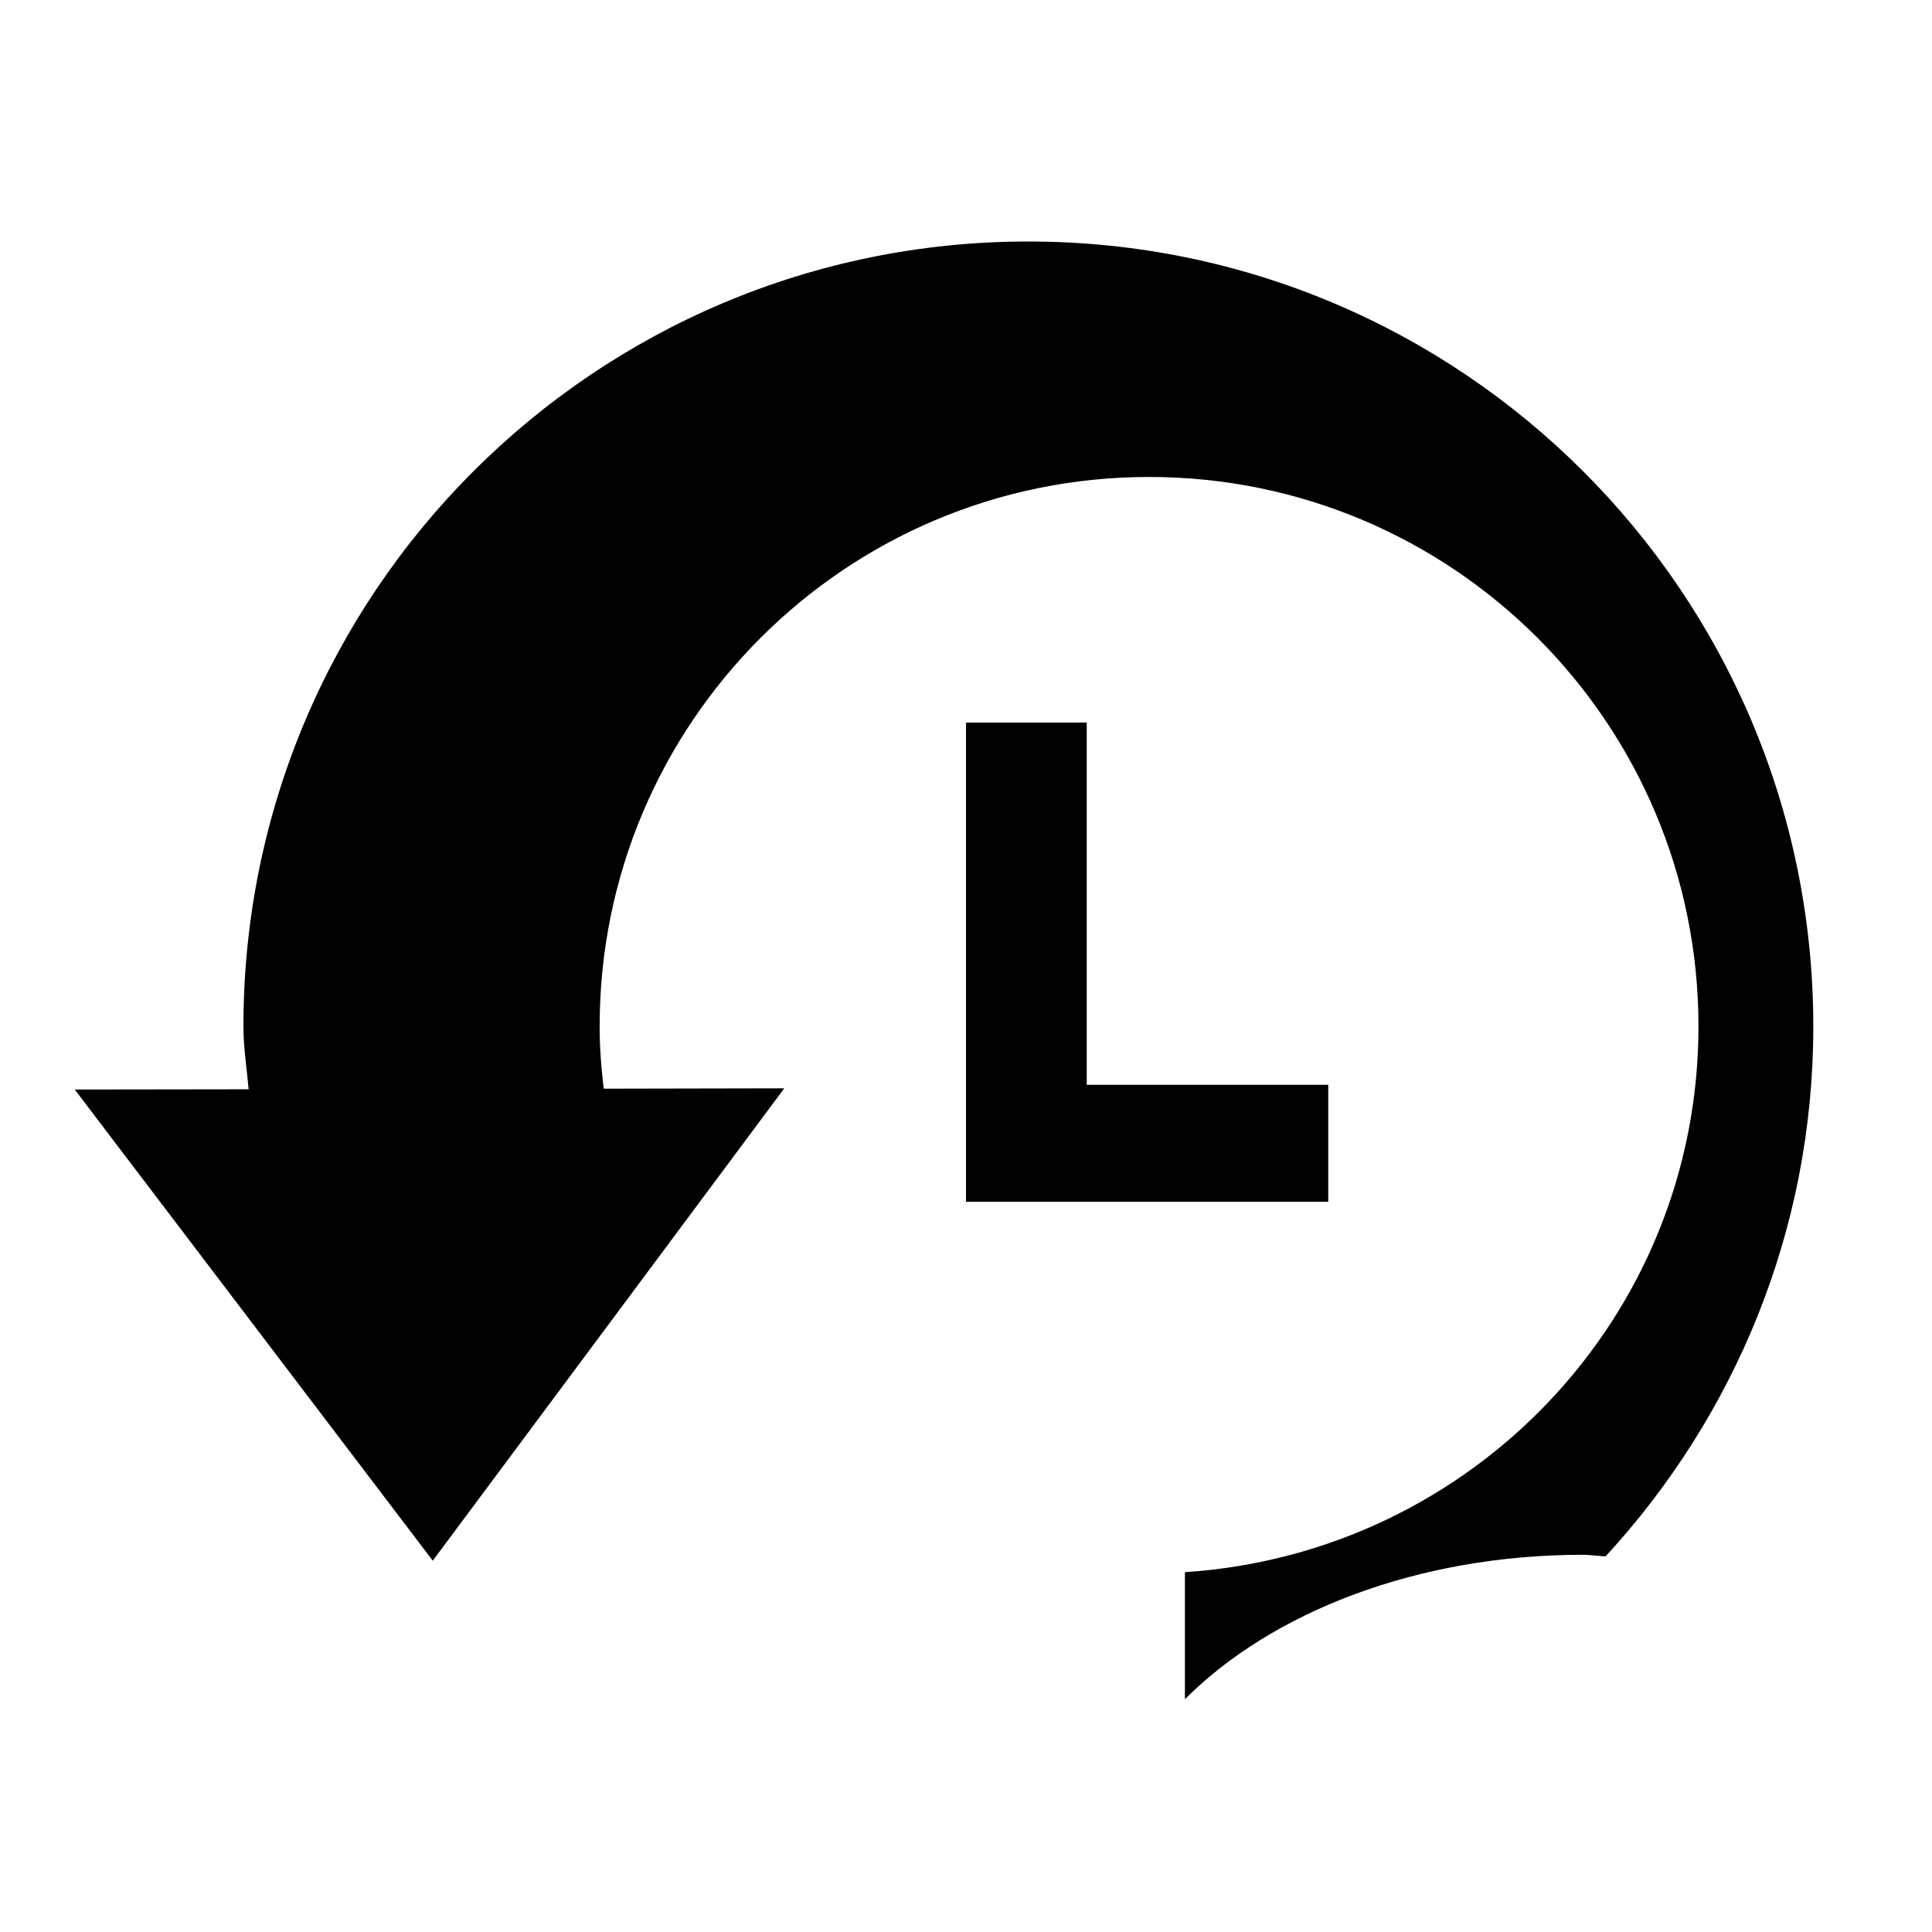 <?xml version="1.0" encoding="utf-8"?>
<!-- Generator: Adobe Illustrator 16.0.3, SVG Export Plug-In . SVG Version: 6.00 Build 0)  -->
<!DOCTYPE svg PUBLIC "-//W3C//DTD SVG 1.1//EN" "http://www.w3.org/Graphics/SVG/1.1/DTD/svg11.dtd">
<svg version="1.1" id="Layer_1" xmlns="http://www.w3.org/2000/svg" xmlns:xlink="http://www.w3.org/1999/xlink" x="0px" y="0px"
	 width="16px" height="16px" viewBox="0 0 16 16" style="enable-background:new 0 0 16 16;" xml:space="preserve">
<g id="History_1616">
	<path style="fill-rule:evenodd;clip-rule:evenodd;" d="M8.516,2c-3.59,0-6.5,2.91-6.5,6.5c0,0.178,0.028,0.347,0.043,0.521l-1.44,0.002l2.965,3.902l2.911-3.912
		L5,9.016C4.979,8.847,4.966,8.675,4.966,8.5c0-2.513,2.037-4.55,4.55-4.55s4.55,2.037,4.55,4.55c0,2.411-1.881,4.364-4.253,4.52
		v1.052c0.719-0.72,1.921-1.196,3.297-1.196c0.063,0,0.123,0.011,0.187,0.013c1.063-1.155,1.72-2.691,1.72-4.388
		C15.016,4.91,12.105,2,8.516,2z M8,5.984v3.969h3V8.984H9v-3H8z"/>
</g>
</svg>
